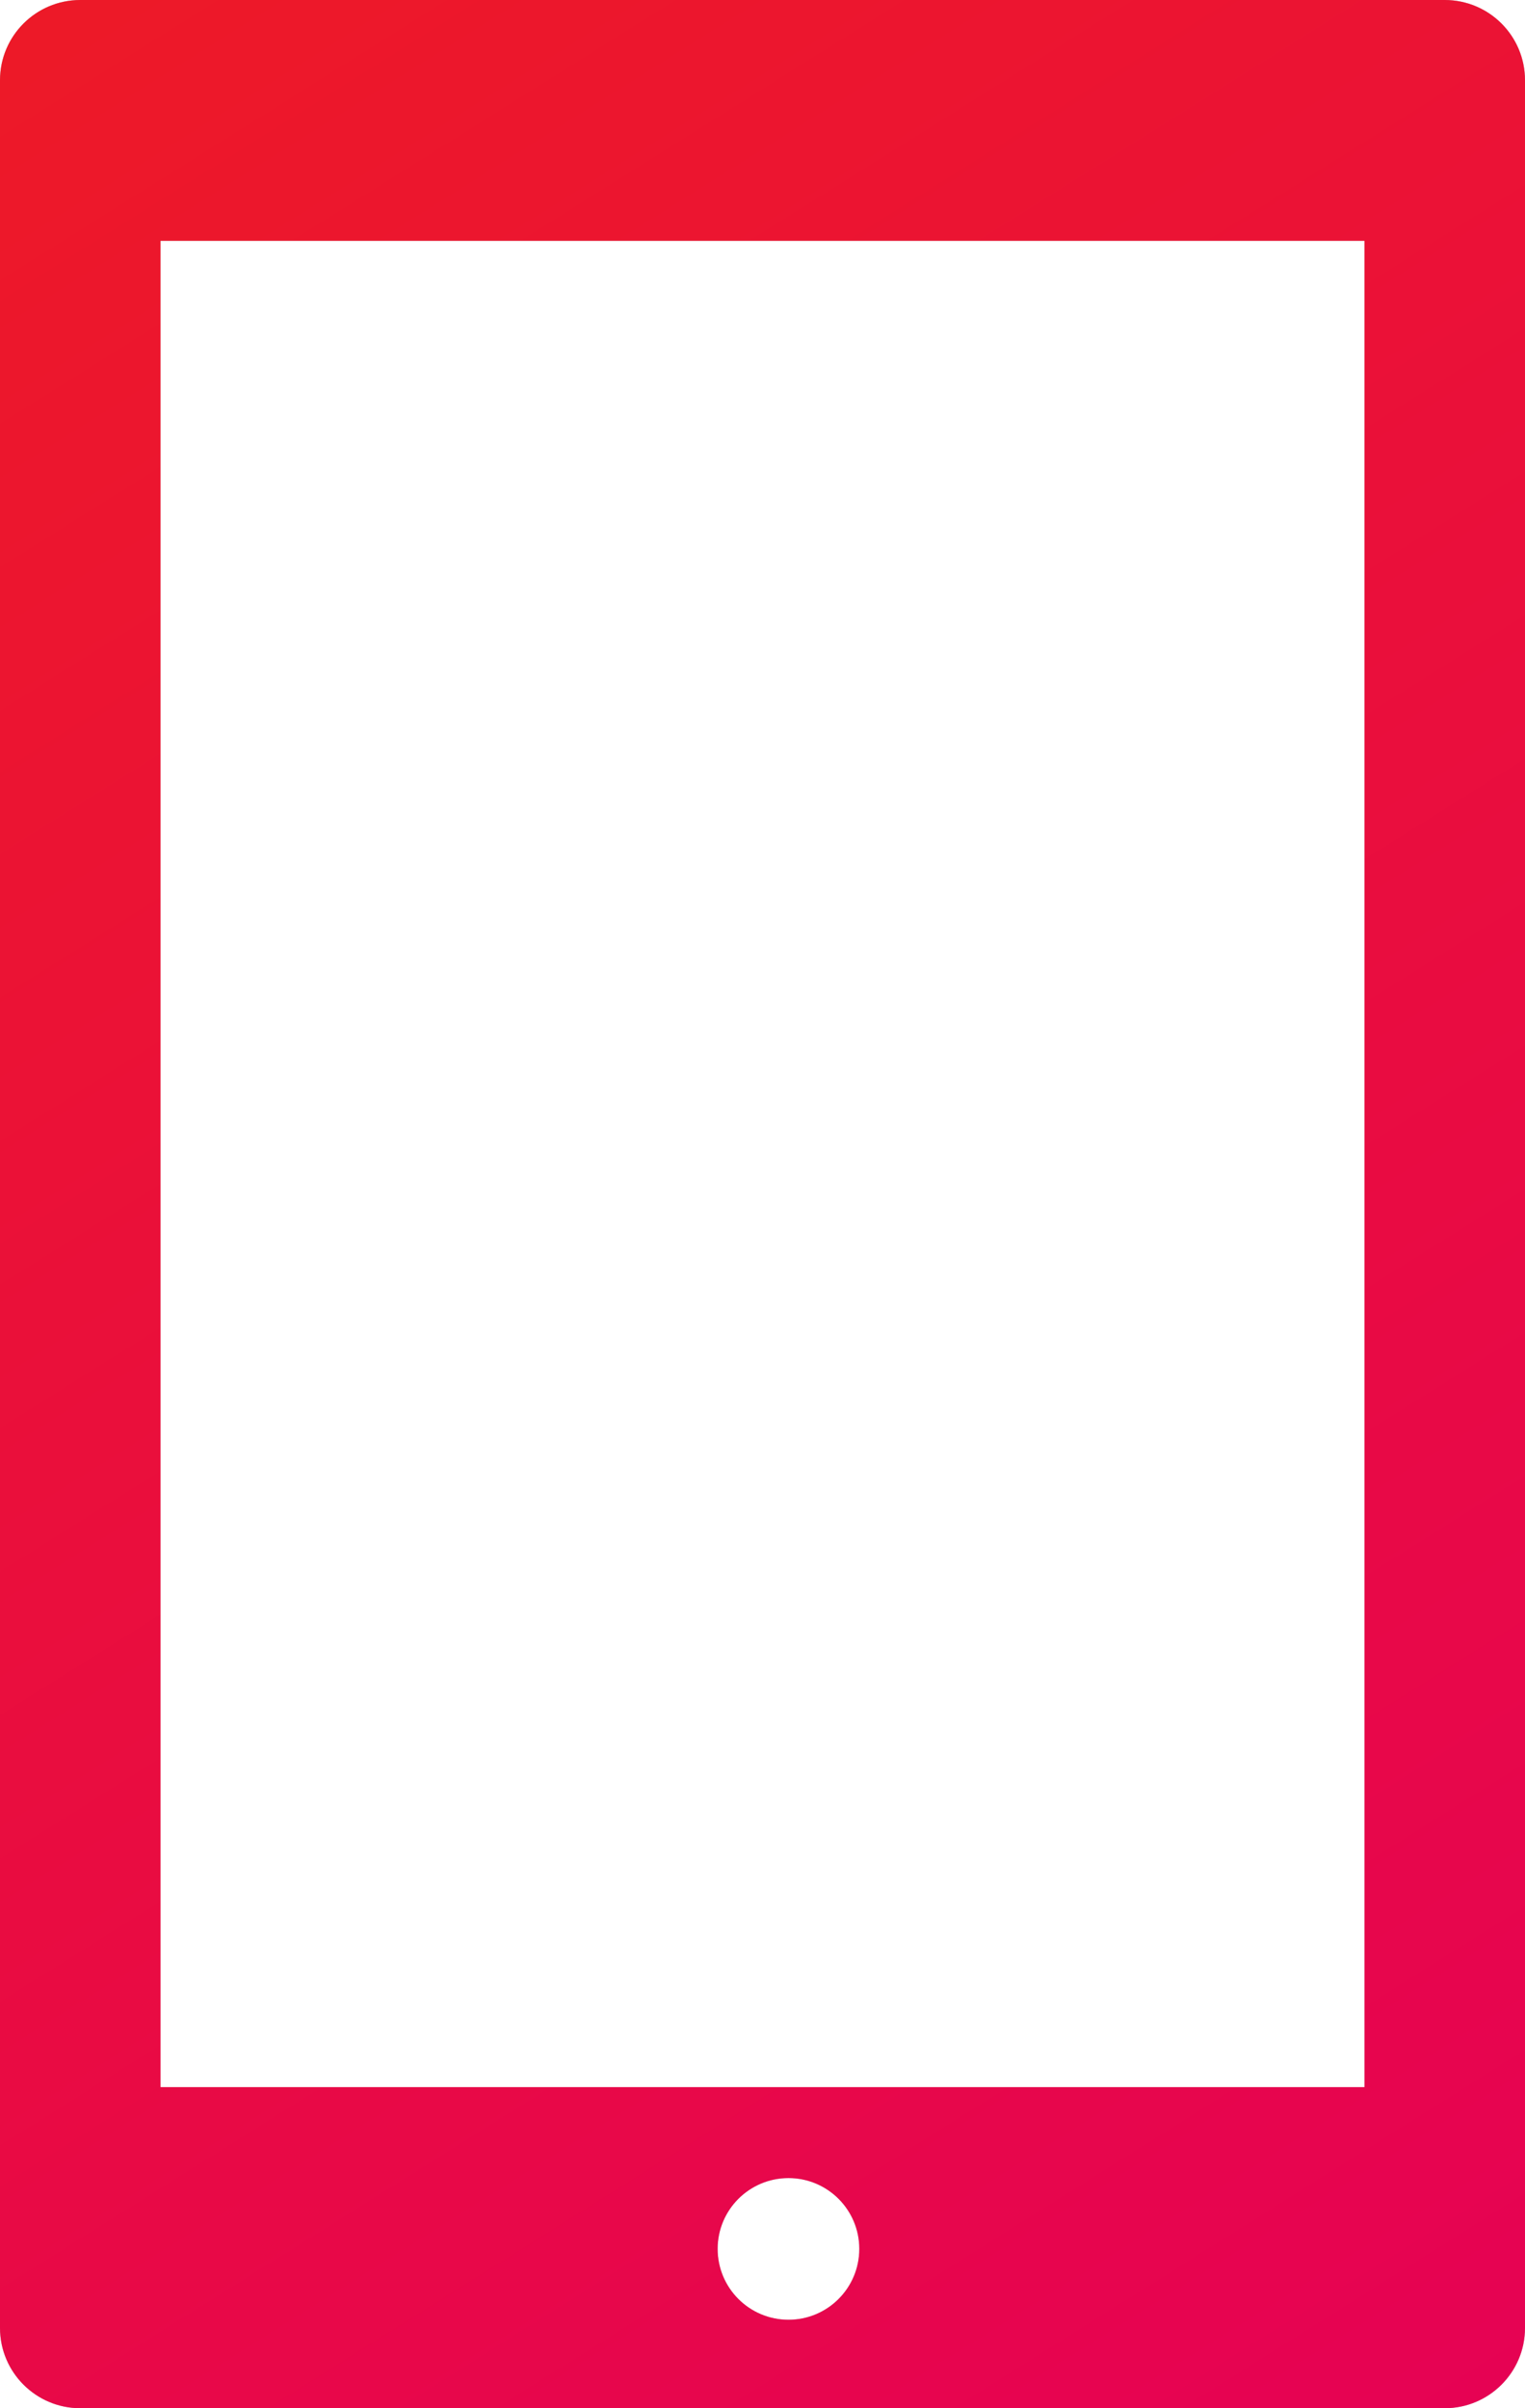 <svg width="19" height="30" viewBox="0 0 19 30" fill="none" xmlns="http://www.w3.org/2000/svg">
<g clip-path="url(#clip0)">
<path fill-rule="evenodd" clip-rule="evenodd" d="M0 1C0 0.447 0.448 -0 1 -0H18C18.552 -0 19 0.447 19 1V29C19 29.552 18.552 30 18 30H1C0.448 30 0 29.552 0 29V1ZM2 3H17V26H2V3ZM9.824 28.898C9.336 28.898 8.941 28.503 8.941 28.015C8.941 27.528 9.336 27.133 9.824 27.133C10.311 27.133 10.706 27.528 10.706 28.015C10.706 28.503 10.311 28.898 9.824 28.898Z" fill="#BDBDBD"/>
<path fill-rule="evenodd" clip-rule="evenodd" d="M0 1C0 0.447 0.448 -0 1 -0H18C18.552 -0 19 0.447 19 1V29C19 29.552 18.552 30 18 30H1C0.448 30 0 29.552 0 29V1ZM2 3H17V26H2V3ZM9.824 28.898C9.336 28.898 8.941 28.503 8.941 28.015C8.941 27.528 9.336 27.133 9.824 27.133C10.311 27.133 10.706 27.528 10.706 28.015C10.706 28.503 10.311 28.898 9.824 28.898Z" fill="url(#paint0_linear)"/>
</g>
<defs>
<linearGradient id="paint0_linear" x1="0.5" y1="0.5" x2="19" y2="30" gradientUnits="userSpaceOnUse">
<stop stop-color="#ED1928"/>
<stop offset="1" stop-color="#E60254"/>
</linearGradient>
<clipPath id="clip0">
<rect width="19" height="30" fill="white"/>
</clipPath>
</defs>
</svg>
